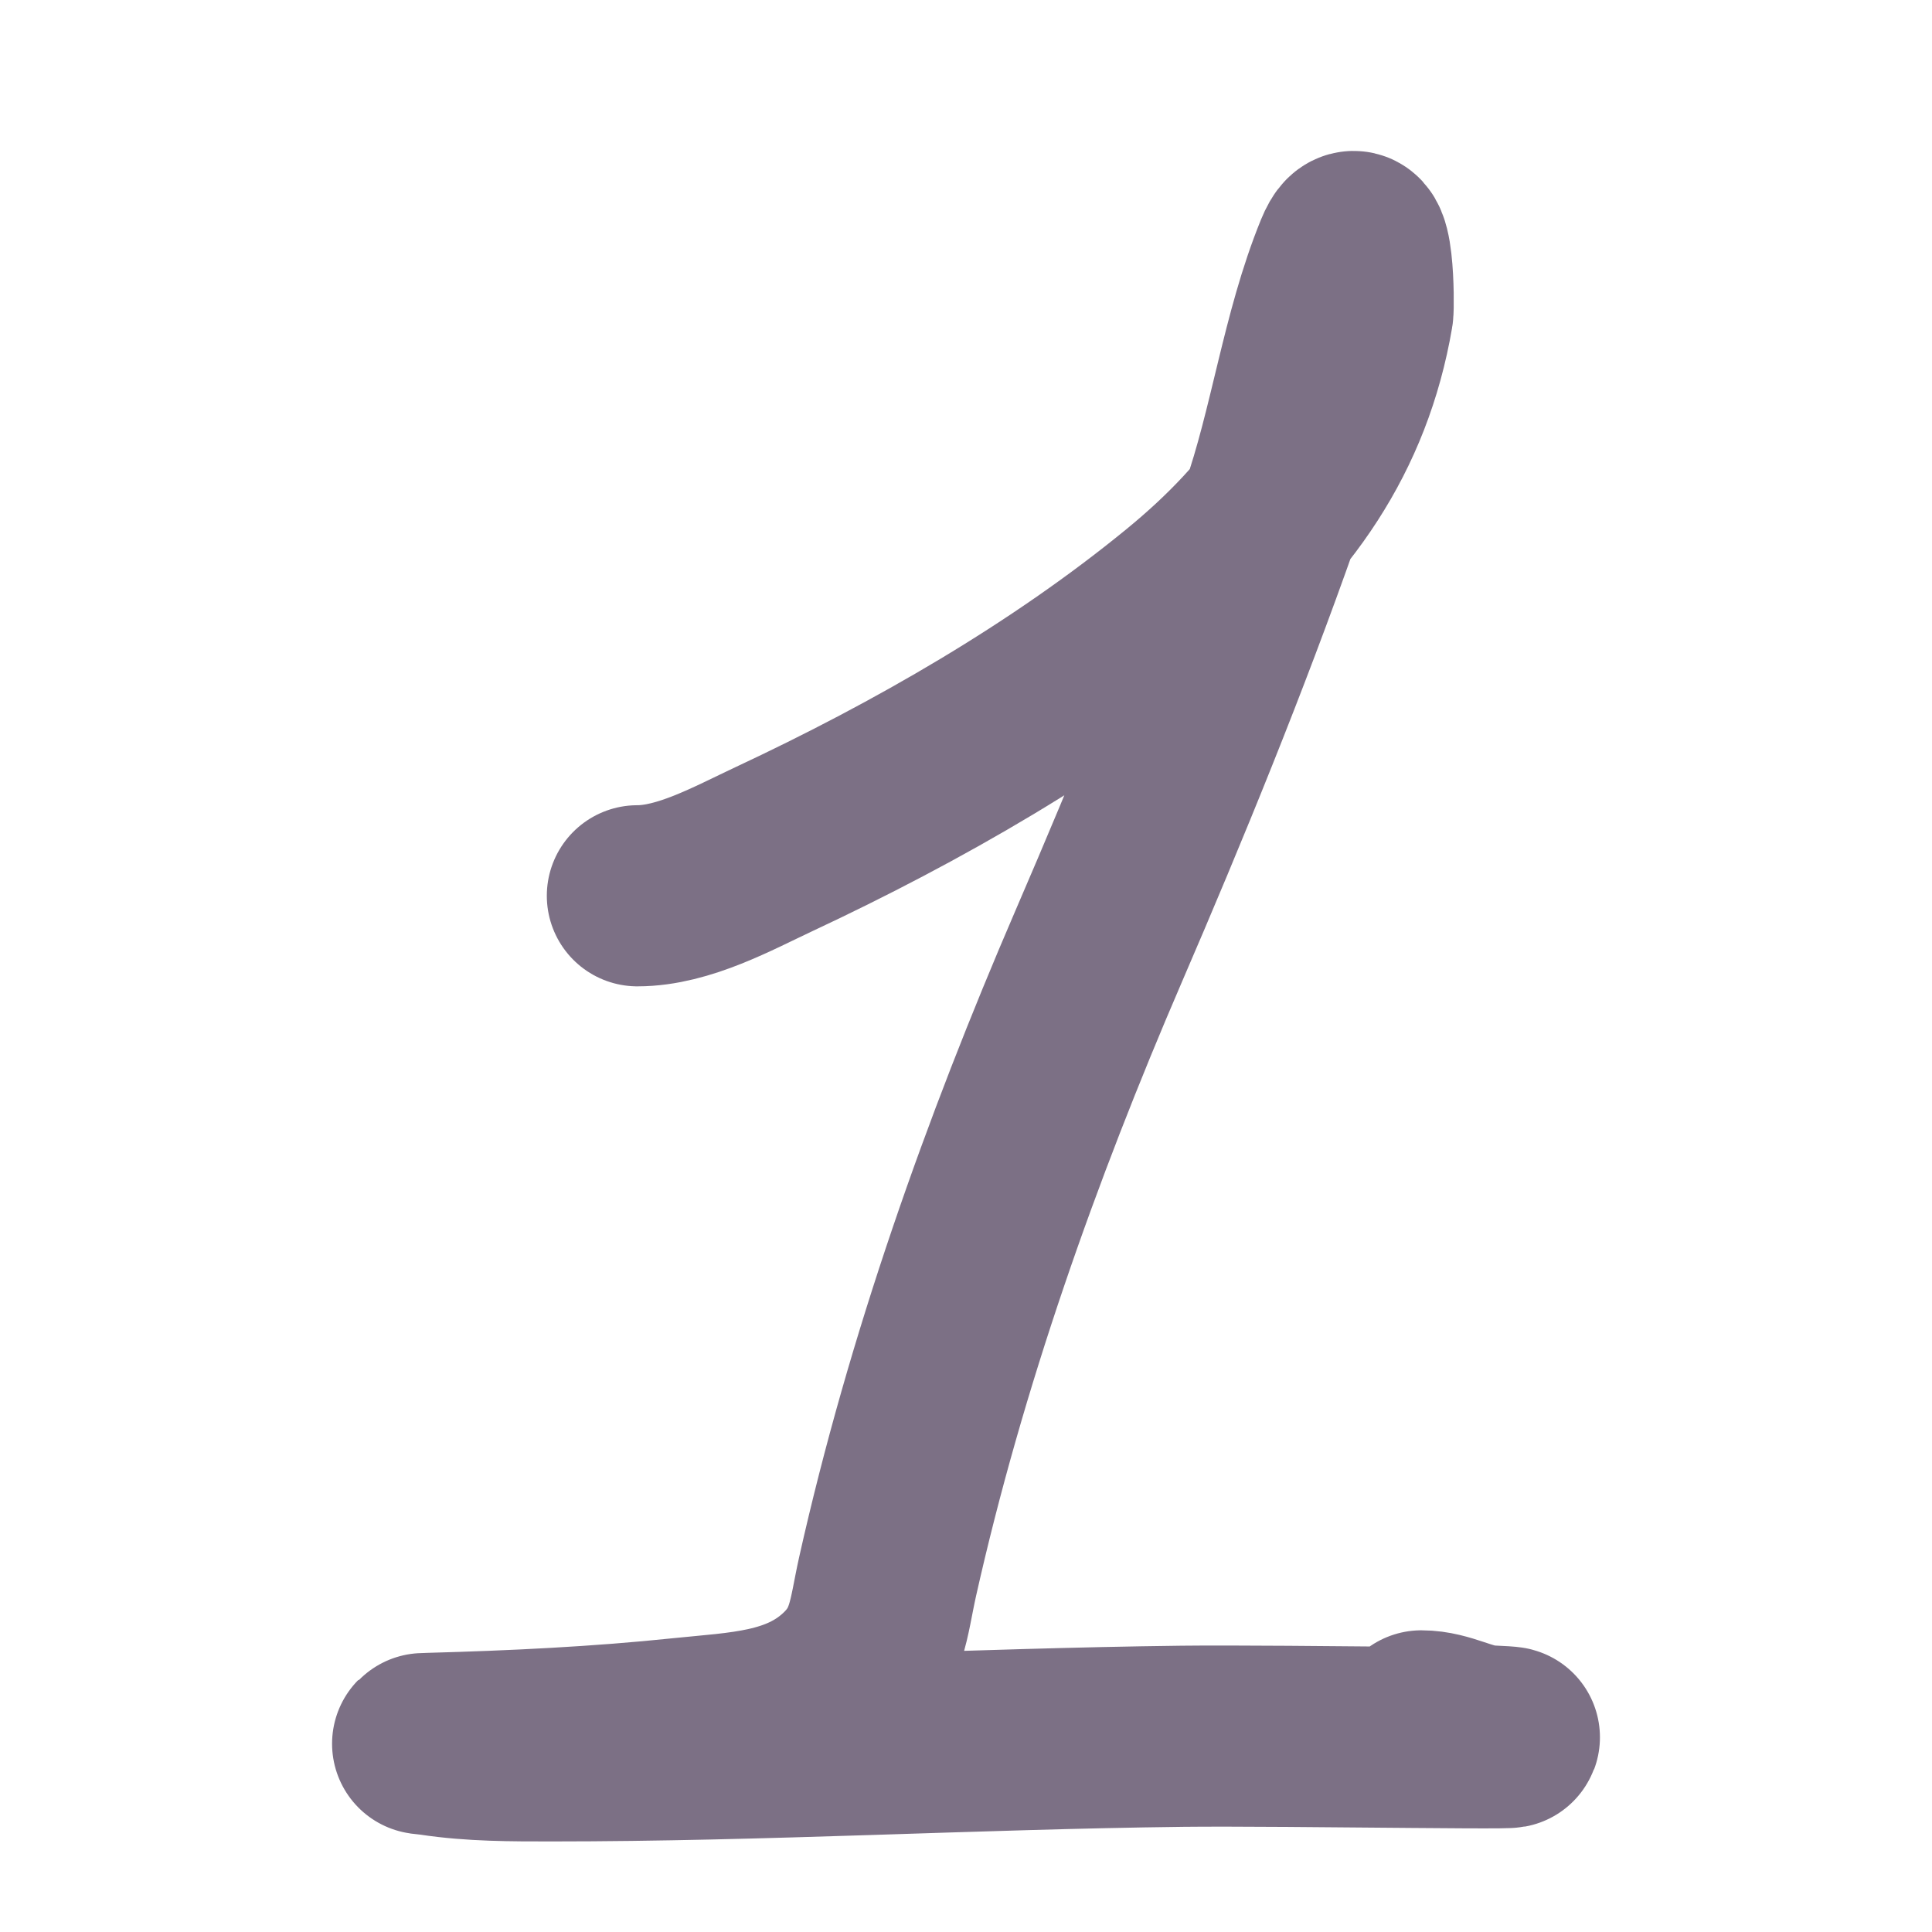 <svg width="32" height="32" viewBox="0 0 32 32" fill="none" xmlns="http://www.w3.org/2000/svg">
<path d="M10.557 14.837C11.325 14.837 12.148 14.379 12.82 14.064C15.204 12.948 17.584 11.583 19.61 9.923C21.189 8.629 22.232 7.172 22.573 5.175C22.591 5.073 22.588 3.441 22.276 4.201C21.722 5.555 21.53 7.117 21.039 8.515C20.195 10.915 19.204 13.341 18.195 15.679C16.747 19.036 15.499 22.554 14.701 26.115C14.543 26.822 14.546 27.302 13.987 27.82C13.238 28.514 12.263 28.526 11.292 28.627C9.919 28.771 8.499 28.838 7.119 28.876C6.898 28.882 7.025 28.881 7.176 28.903C7.831 29.002 8.479 29 9.142 29C12.627 29 16.099 28.8 19.582 28.758C21.274 28.738 26.351 28.83 24.66 28.752C24.269 28.733 23.939 28.503 23.542 28.503" stroke="#261134" stroke-opacity="0.6" stroke-width="3" stroke-linecap="round"/>
</svg>
